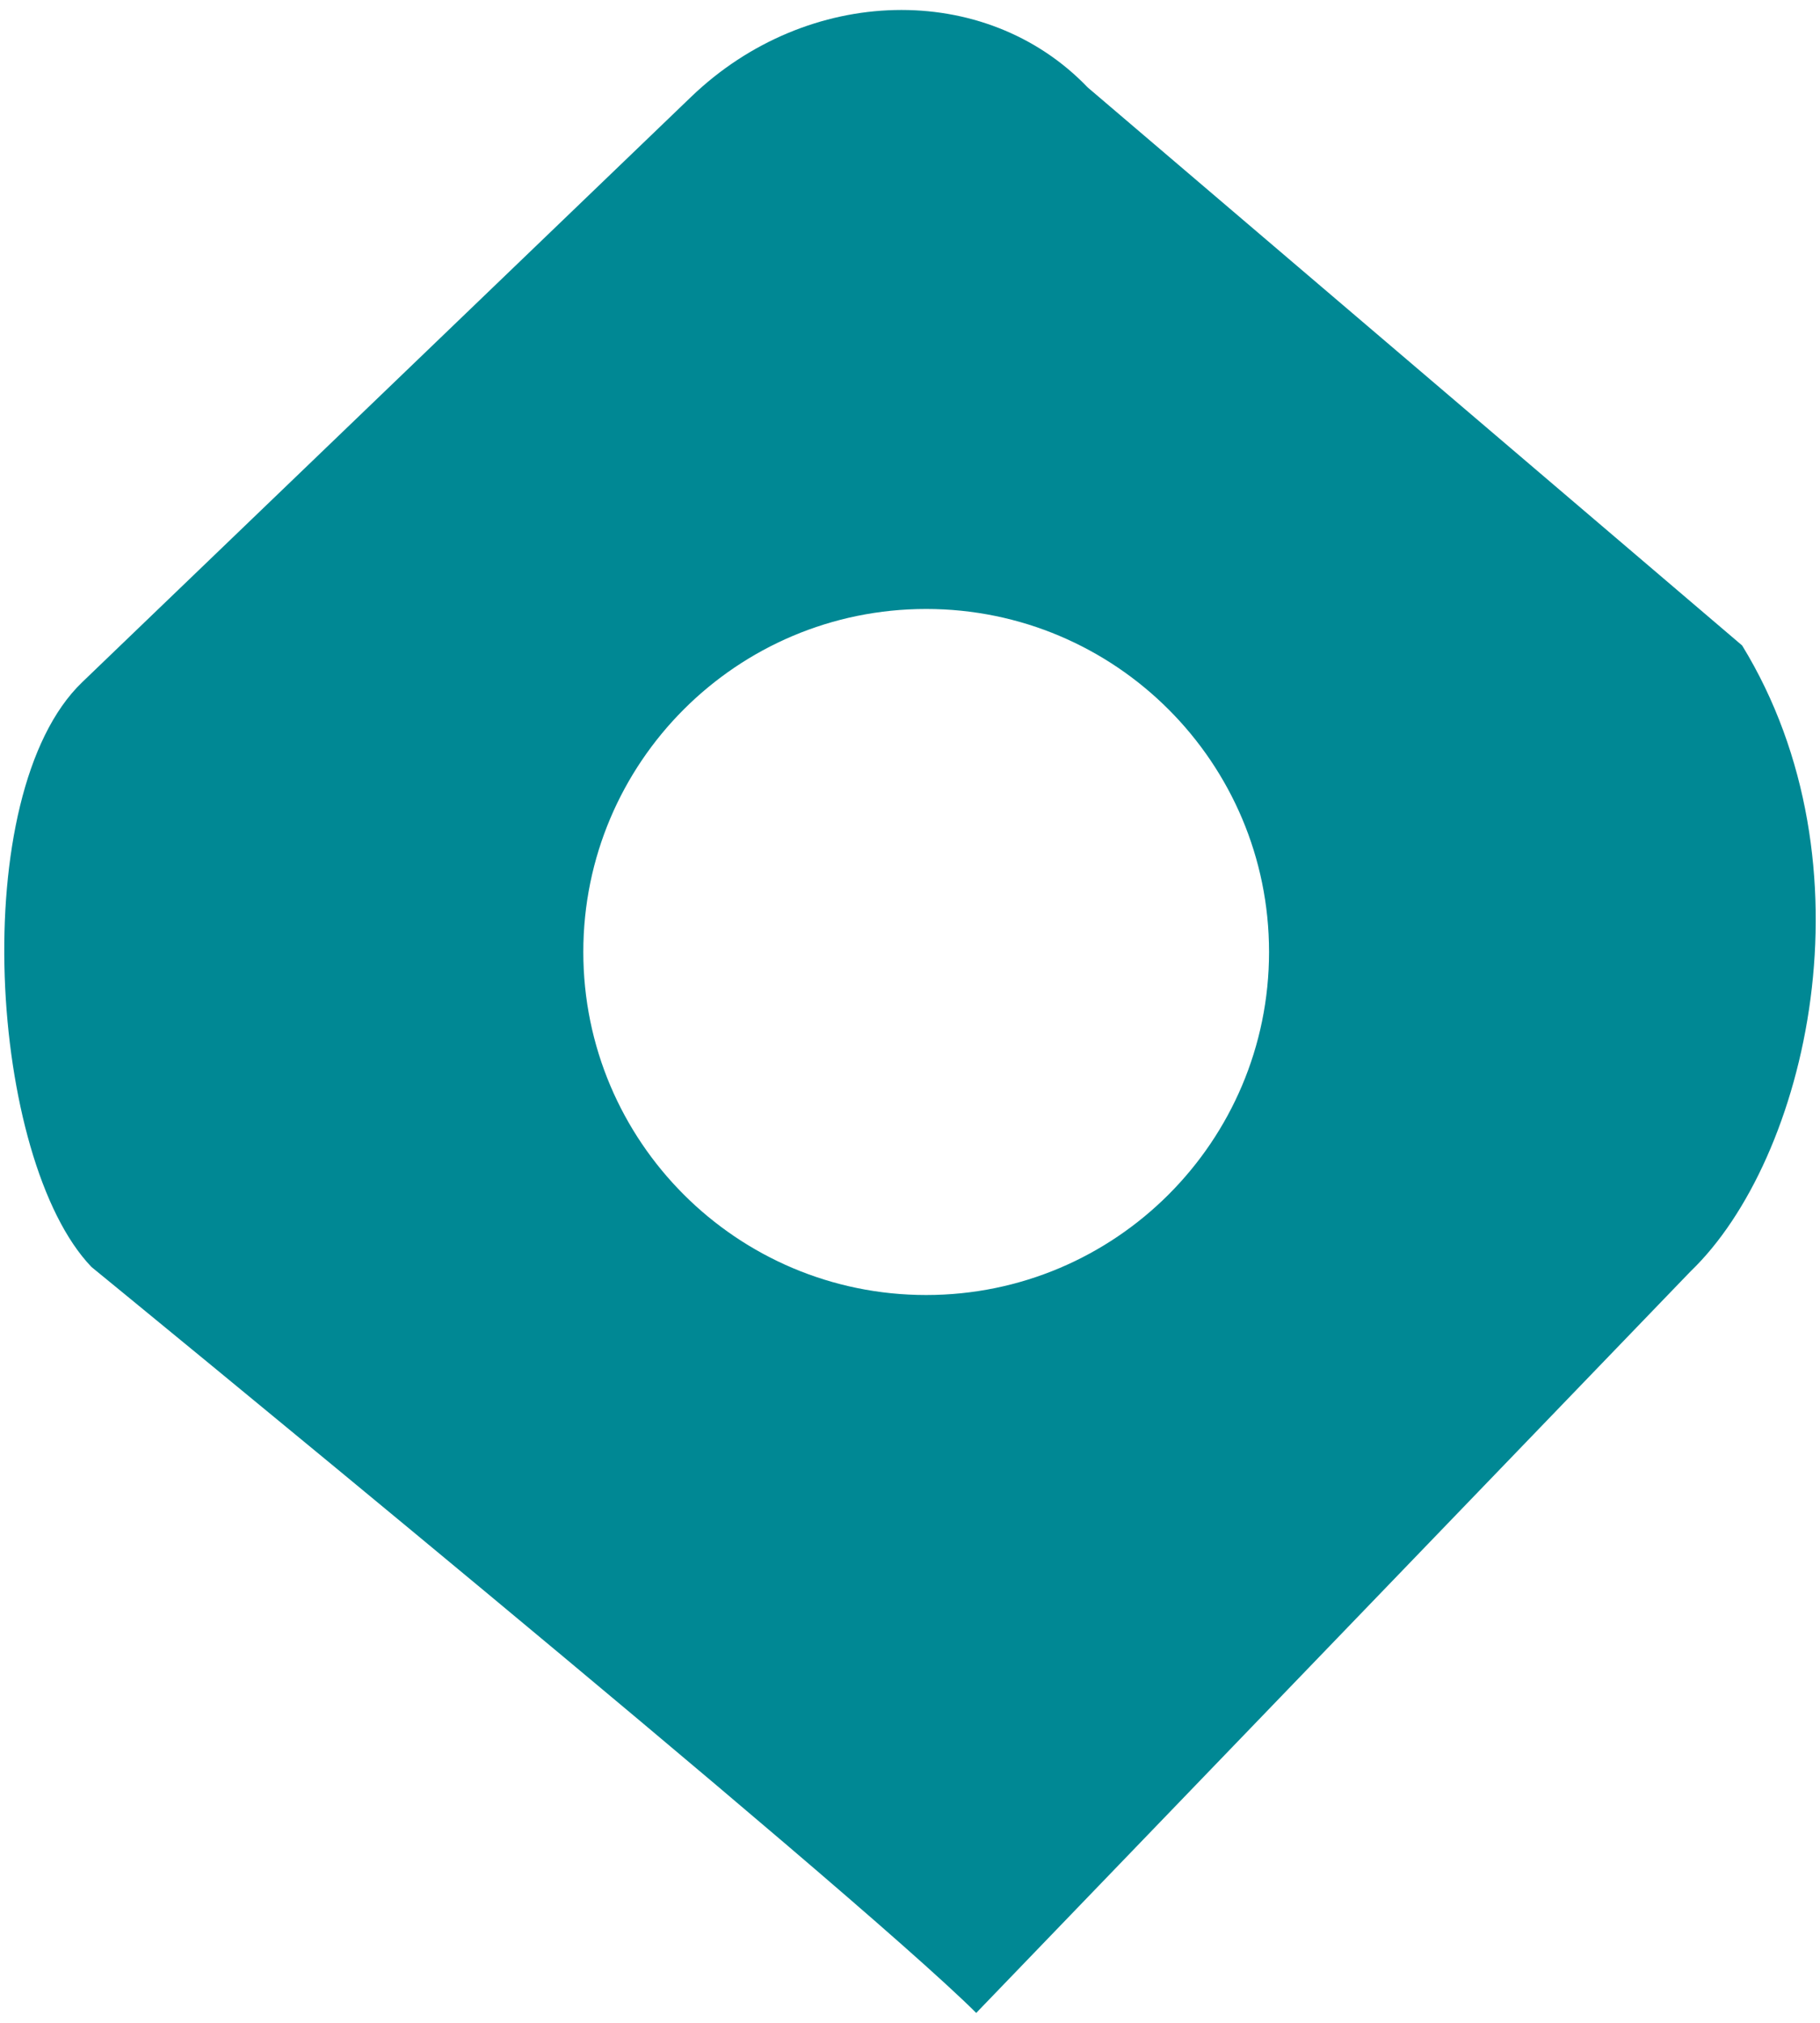 <?xml version="1.0" encoding="utf-8"?>
<!-- Generator: Adobe Illustrator 16.0.0, SVG Export Plug-In . SVG Version: 6.00 Build 0)  -->
<!DOCTYPE svg PUBLIC "-//W3C//DTD SVG 1.1//EN" "http://www.w3.org/Graphics/SVG/1.1/DTD/svg11.dtd">
<svg version="1.1" id="Capa_1" xmlns:x="http://ns.adobe.com/Extensibility/1.0/" xmlns:i="http://ns.adobe.com/AdobeIllustrator/10.0/" xmlns:graph="http://ns.adobe.com/Graphs/1.0/"
	 xmlns="http://www.w3.org/2000/svg" xmlns:xlink="http://www.w3.org/1999/xlink" x="0px" y="0px" width="18px" height="20px"
	 viewBox="0 0 18 20" enable-background="new 0 0 18 20" xml:space="preserve">
<g>
	<path fill="#008894" d="M17.23,6.382l-6.473-5.518C9.744-0.192,7.988-0.15,6.836,0.957L0.812,6.746
		c-1.151,1.107-0.921,4.726,0.093,5.781c0,0,7.496,6.125,8.75,7.375l7.065-7.332C17.873,11.463,18.56,8.553,17.23,6.382z
		 M9.16,12.804c-1.873,0-3.391-1.519-3.391-3.392c0-1.872,1.518-3.391,3.391-3.391c1.872,0,3.391,1.519,3.391,3.391
		C12.551,11.285,11.032,12.804,9.16,12.804z"/>
</g>
</svg>
